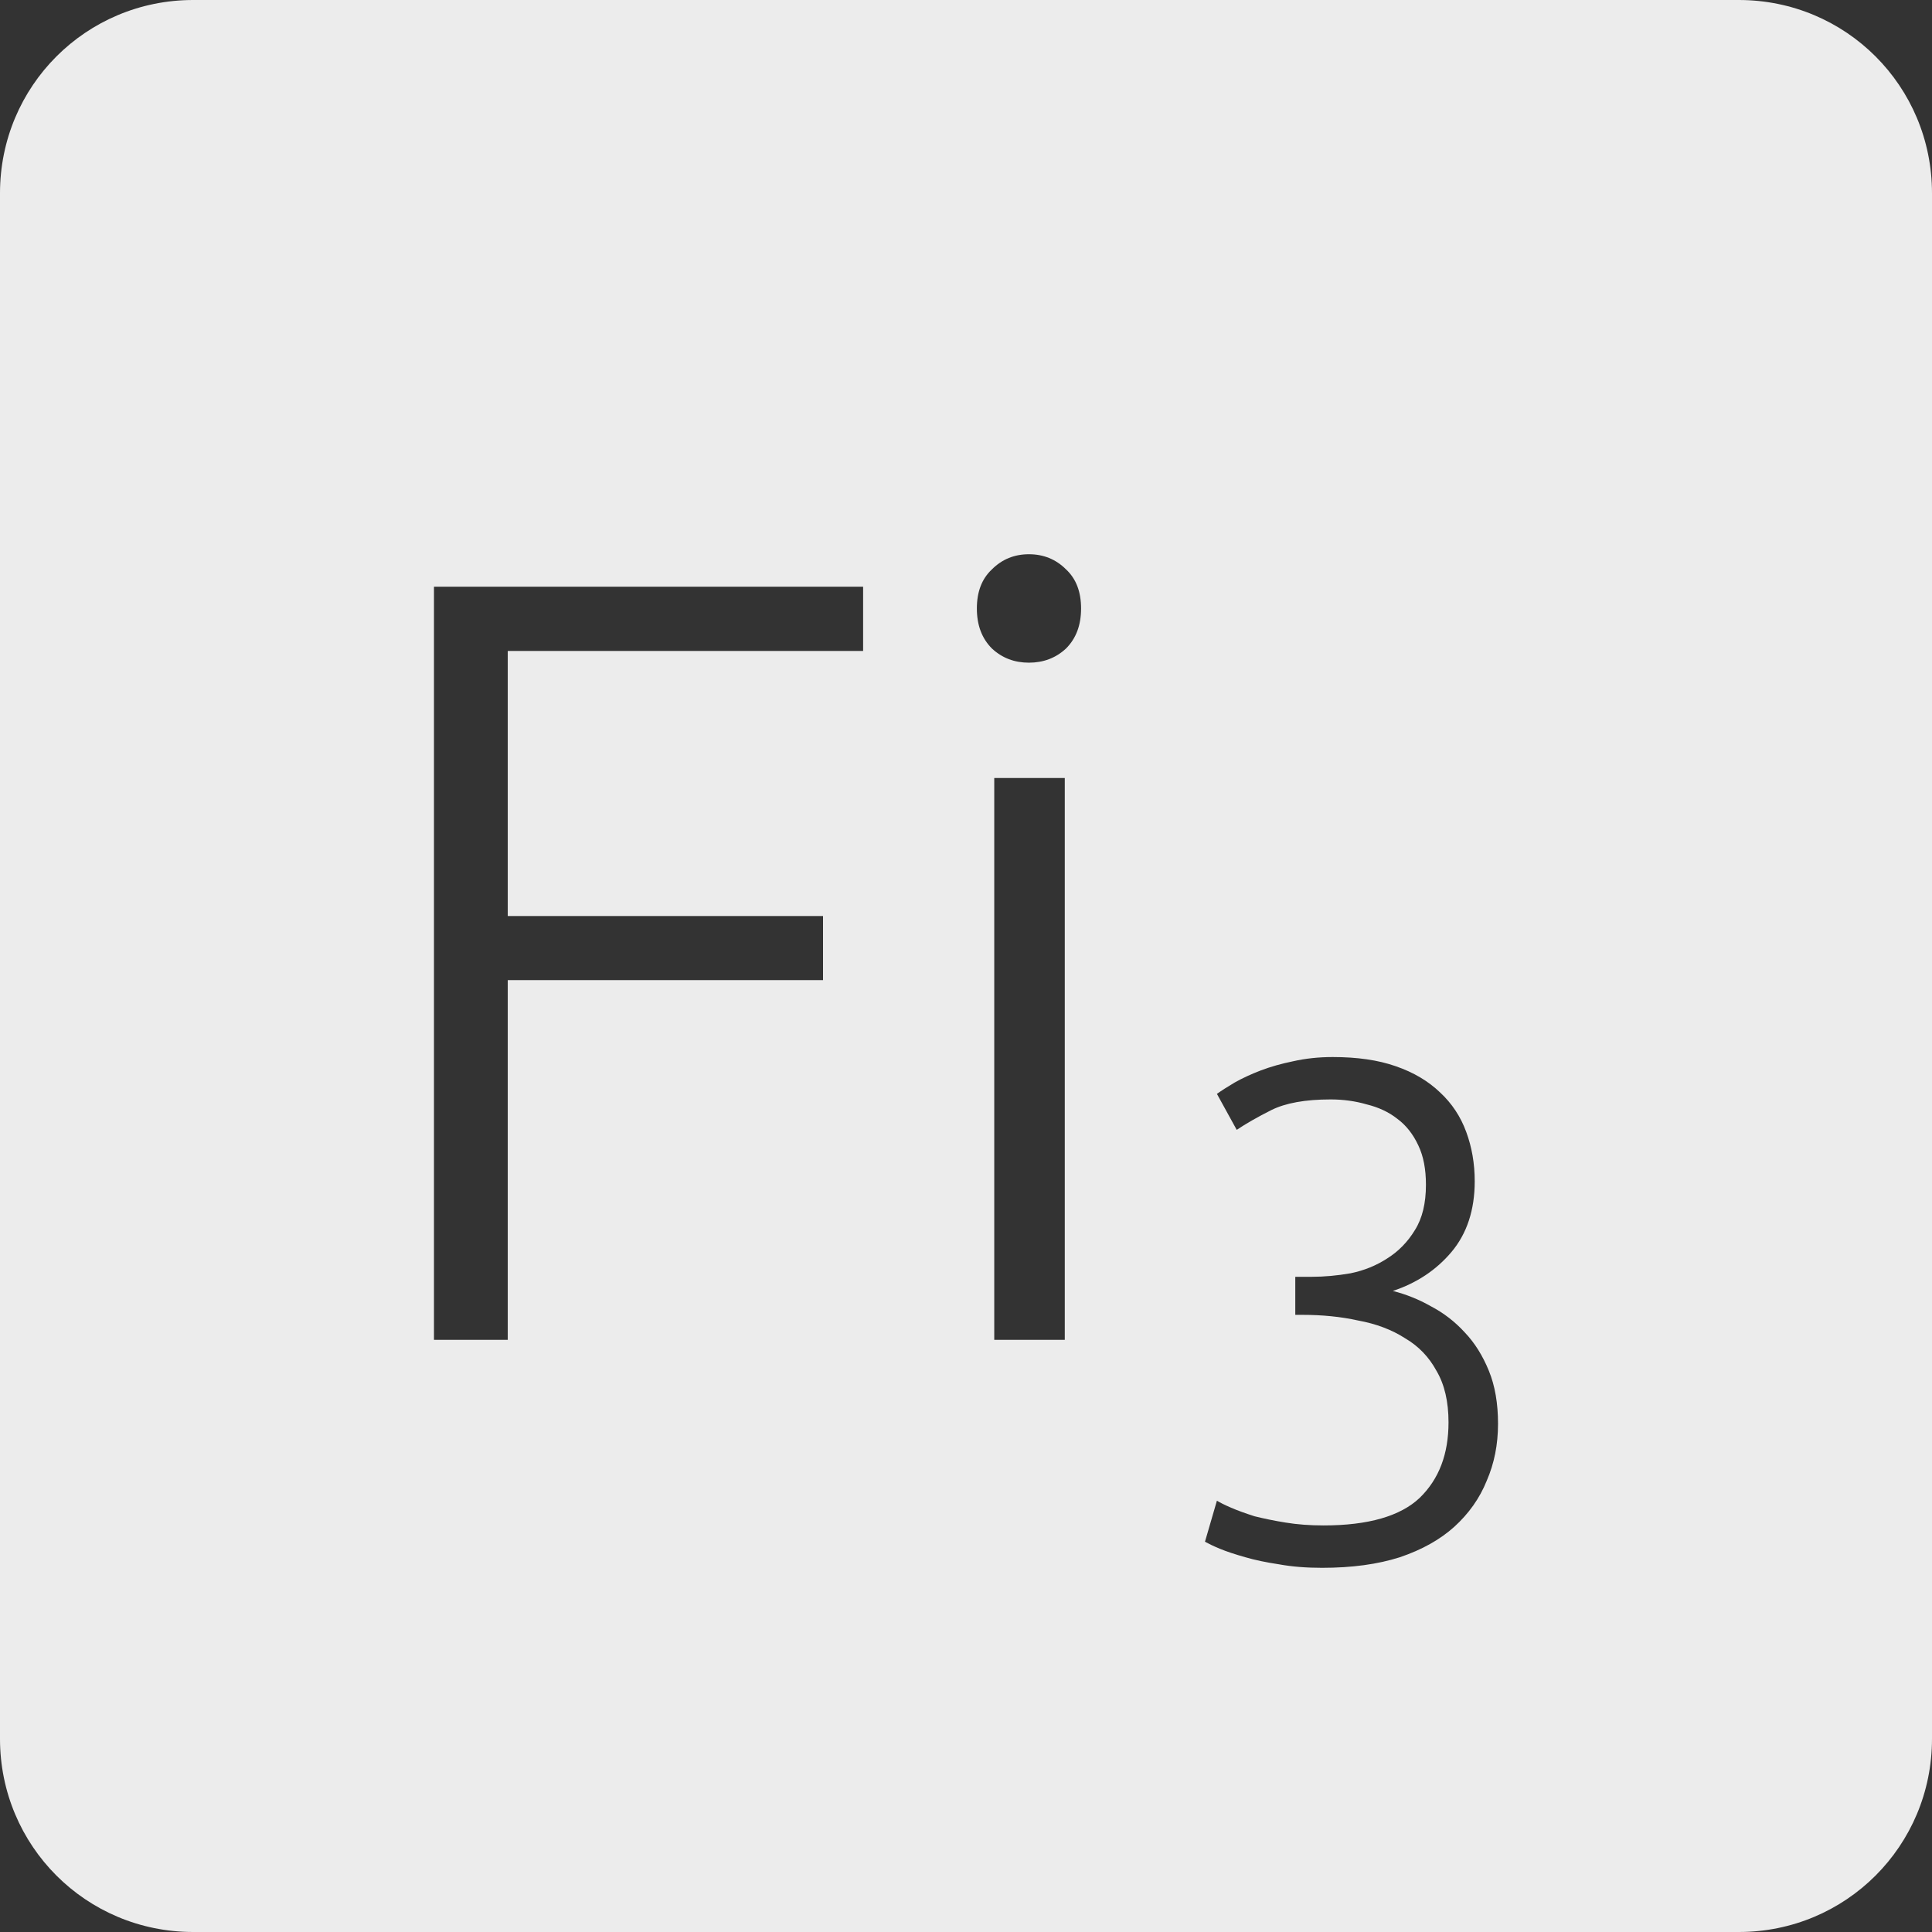 <?xml version="1.0" encoding="UTF-8" standalone="no"?>
<svg
   xmlns:dc="http://purl.org/dc/elements/1.1/"
   xmlns:cc="http://creativecommons.org/ns#"
   xmlns:rdf="http://www.w3.org/1999/02/22-rdf-syntax-ns#"
   xmlns:svg="http://www.w3.org/2000/svg"
   xmlns="http://www.w3.org/2000/svg"
   xmlns:sodipodi="http://sodipodi.sourceforge.net/DTD/sodipodi-0.dtd"
   xmlns:inkscape="http://www.inkscape.org/namespaces/inkscape"
   viewBox="0 0 16 16"
   id="svg2"
   version="1.1"
   inkscape:version="0.91 r13725"
   sodipodi:docname="indicator-keyboard-Fi-3.svg">
  <rect x="0" y="0" width="16" height="16" fill="#333333" stroke="none"/>
  <defs
     id="defs12" />
  <sodipodi:namedview
     pagecolor="#ffffff"
     bordercolor="#666666"
     borderopacity="1"
     objecttolerance="10"
     gridtolerance="10"
     guidetolerance="10"
     inkscape:pageopacity="0"
     inkscape:pageshadow="2"
     inkscape:window-width="459"
     inkscape:window-height="369"
     id="namedview10"
     showgrid="false"
     inkscape:zoom="14.75"
     inkscape:cx="8"
     inkscape:cy="8"
     inkscape:window-x="65"
     inkscape:window-y="24"
     inkscape:window-maximized="0"
     inkscape:current-layer="svg2" />
  <path
     style="fill:#ececec;fill-opacity:1"
     d="M 1.6 0 C 0.713 2.9605947e-16 0 0.713 0 1.6 L 0 14.4 C 2.9605947e-16 15.287 0.713 16 1.6 16 L 14.4 16 C 15.287 16 16 15.287 16 14.4 L 16 1.6 C 16 0.713 15.287 0 14.4 0 L 1.6 0 z M 8.521 4.59 C 8.641 4.59 8.744 4.631 8.828 4.715 C 8.912 4.793 8.953 4.901 8.953 5.039 C 8.953 5.177 8.912 5.287 8.828 5.371 C 8.744 5.449 8.641 5.488 8.521 5.488 C 8.401 5.488 8.299 5.449 8.215 5.371 C 8.131 5.287 8.09 5.177 8.09 5.039 C 8.09 4.901 8.131 4.793 8.215 4.715 C 8.299 4.631 8.401 4.59 8.521 4.59 z M 3.594 4.859 L 7.148 4.859 L 7.148 5.391 L 4.205 5.391 L 4.205 7.586 L 6.816 7.586 L 6.816 8.117 L 4.205 8.117 L 4.205 11.096 L 3.594 11.096 L 3.594 4.859 z M 8.234 6.443 L 8.818 6.443 L 8.818 11.096 L 8.234 11.096 L 8.234 6.443 z M 11.037 8.754 C 11.24 8.754 11.414 8.779 11.559 8.83 C 11.707 8.881 11.828 8.953 11.926 9.047 C 12.023 9.137 12.096 9.246 12.143 9.375 C 12.189 9.5 12.213 9.635 12.213 9.783 C 12.213 10.021 12.148 10.217 12.02 10.369 C 11.895 10.517 11.734 10.625 11.535 10.691 C 11.644 10.719 11.748 10.76 11.85 10.818 C 11.955 10.873 12.049 10.945 12.131 11.035 C 12.213 11.121 12.279 11.227 12.33 11.352 C 12.381 11.476 12.406 11.623 12.406 11.791 C 12.406 11.963 12.375 12.119 12.312 12.264 C 12.254 12.408 12.164 12.535 12.043 12.645 C 11.926 12.75 11.777 12.834 11.594 12.896 C 11.41 12.955 11.195 12.984 10.949 12.984 C 10.821 12.984 10.701 12.975 10.592 12.955 C 10.486 12.939 10.394 12.92 10.312 12.896 C 10.231 12.873 10.16 12.85 10.102 12.826 C 10.047 12.803 10.006 12.783 9.979 12.768 L 10.078 12.428 C 10.102 12.443 10.141 12.463 10.195 12.486 C 10.25 12.51 10.315 12.533 10.389 12.557 C 10.467 12.576 10.551 12.594 10.645 12.609 C 10.742 12.625 10.848 12.633 10.961 12.633 C 11.331 12.633 11.598 12.556 11.758 12.404 C 11.918 12.248 11.996 12.041 11.996 11.779 C 11.996 11.608 11.963 11.465 11.896 11.352 C 11.834 11.238 11.748 11.148 11.635 11.082 C 11.526 11.012 11.396 10.963 11.248 10.936 C 11.104 10.904 10.949 10.889 10.785 10.889 L 10.727 10.889 L 10.727 10.574 L 10.861 10.574 C 10.967 10.574 11.074 10.564 11.184 10.545 C 11.297 10.522 11.399 10.48 11.488 10.422 C 11.582 10.363 11.658 10.285 11.717 10.188 C 11.779 10.09 11.809 9.965 11.809 9.812 C 11.809 9.684 11.789 9.576 11.746 9.486 C 11.703 9.393 11.644 9.318 11.57 9.264 C 11.5 9.209 11.416 9.17 11.318 9.146 C 11.225 9.119 11.125 9.105 11.02 9.105 C 10.809 9.105 10.646 9.135 10.529 9.193 C 10.412 9.252 10.316 9.307 10.242 9.357 L 10.078 9.059 C 10.117 9.031 10.166 9 10.225 8.965 C 10.287 8.93 10.36 8.896 10.441 8.865 C 10.523 8.834 10.611 8.809 10.709 8.789 C 10.81 8.766 10.92 8.754 11.037 8.754 z "
     id="path4" />
</svg>
